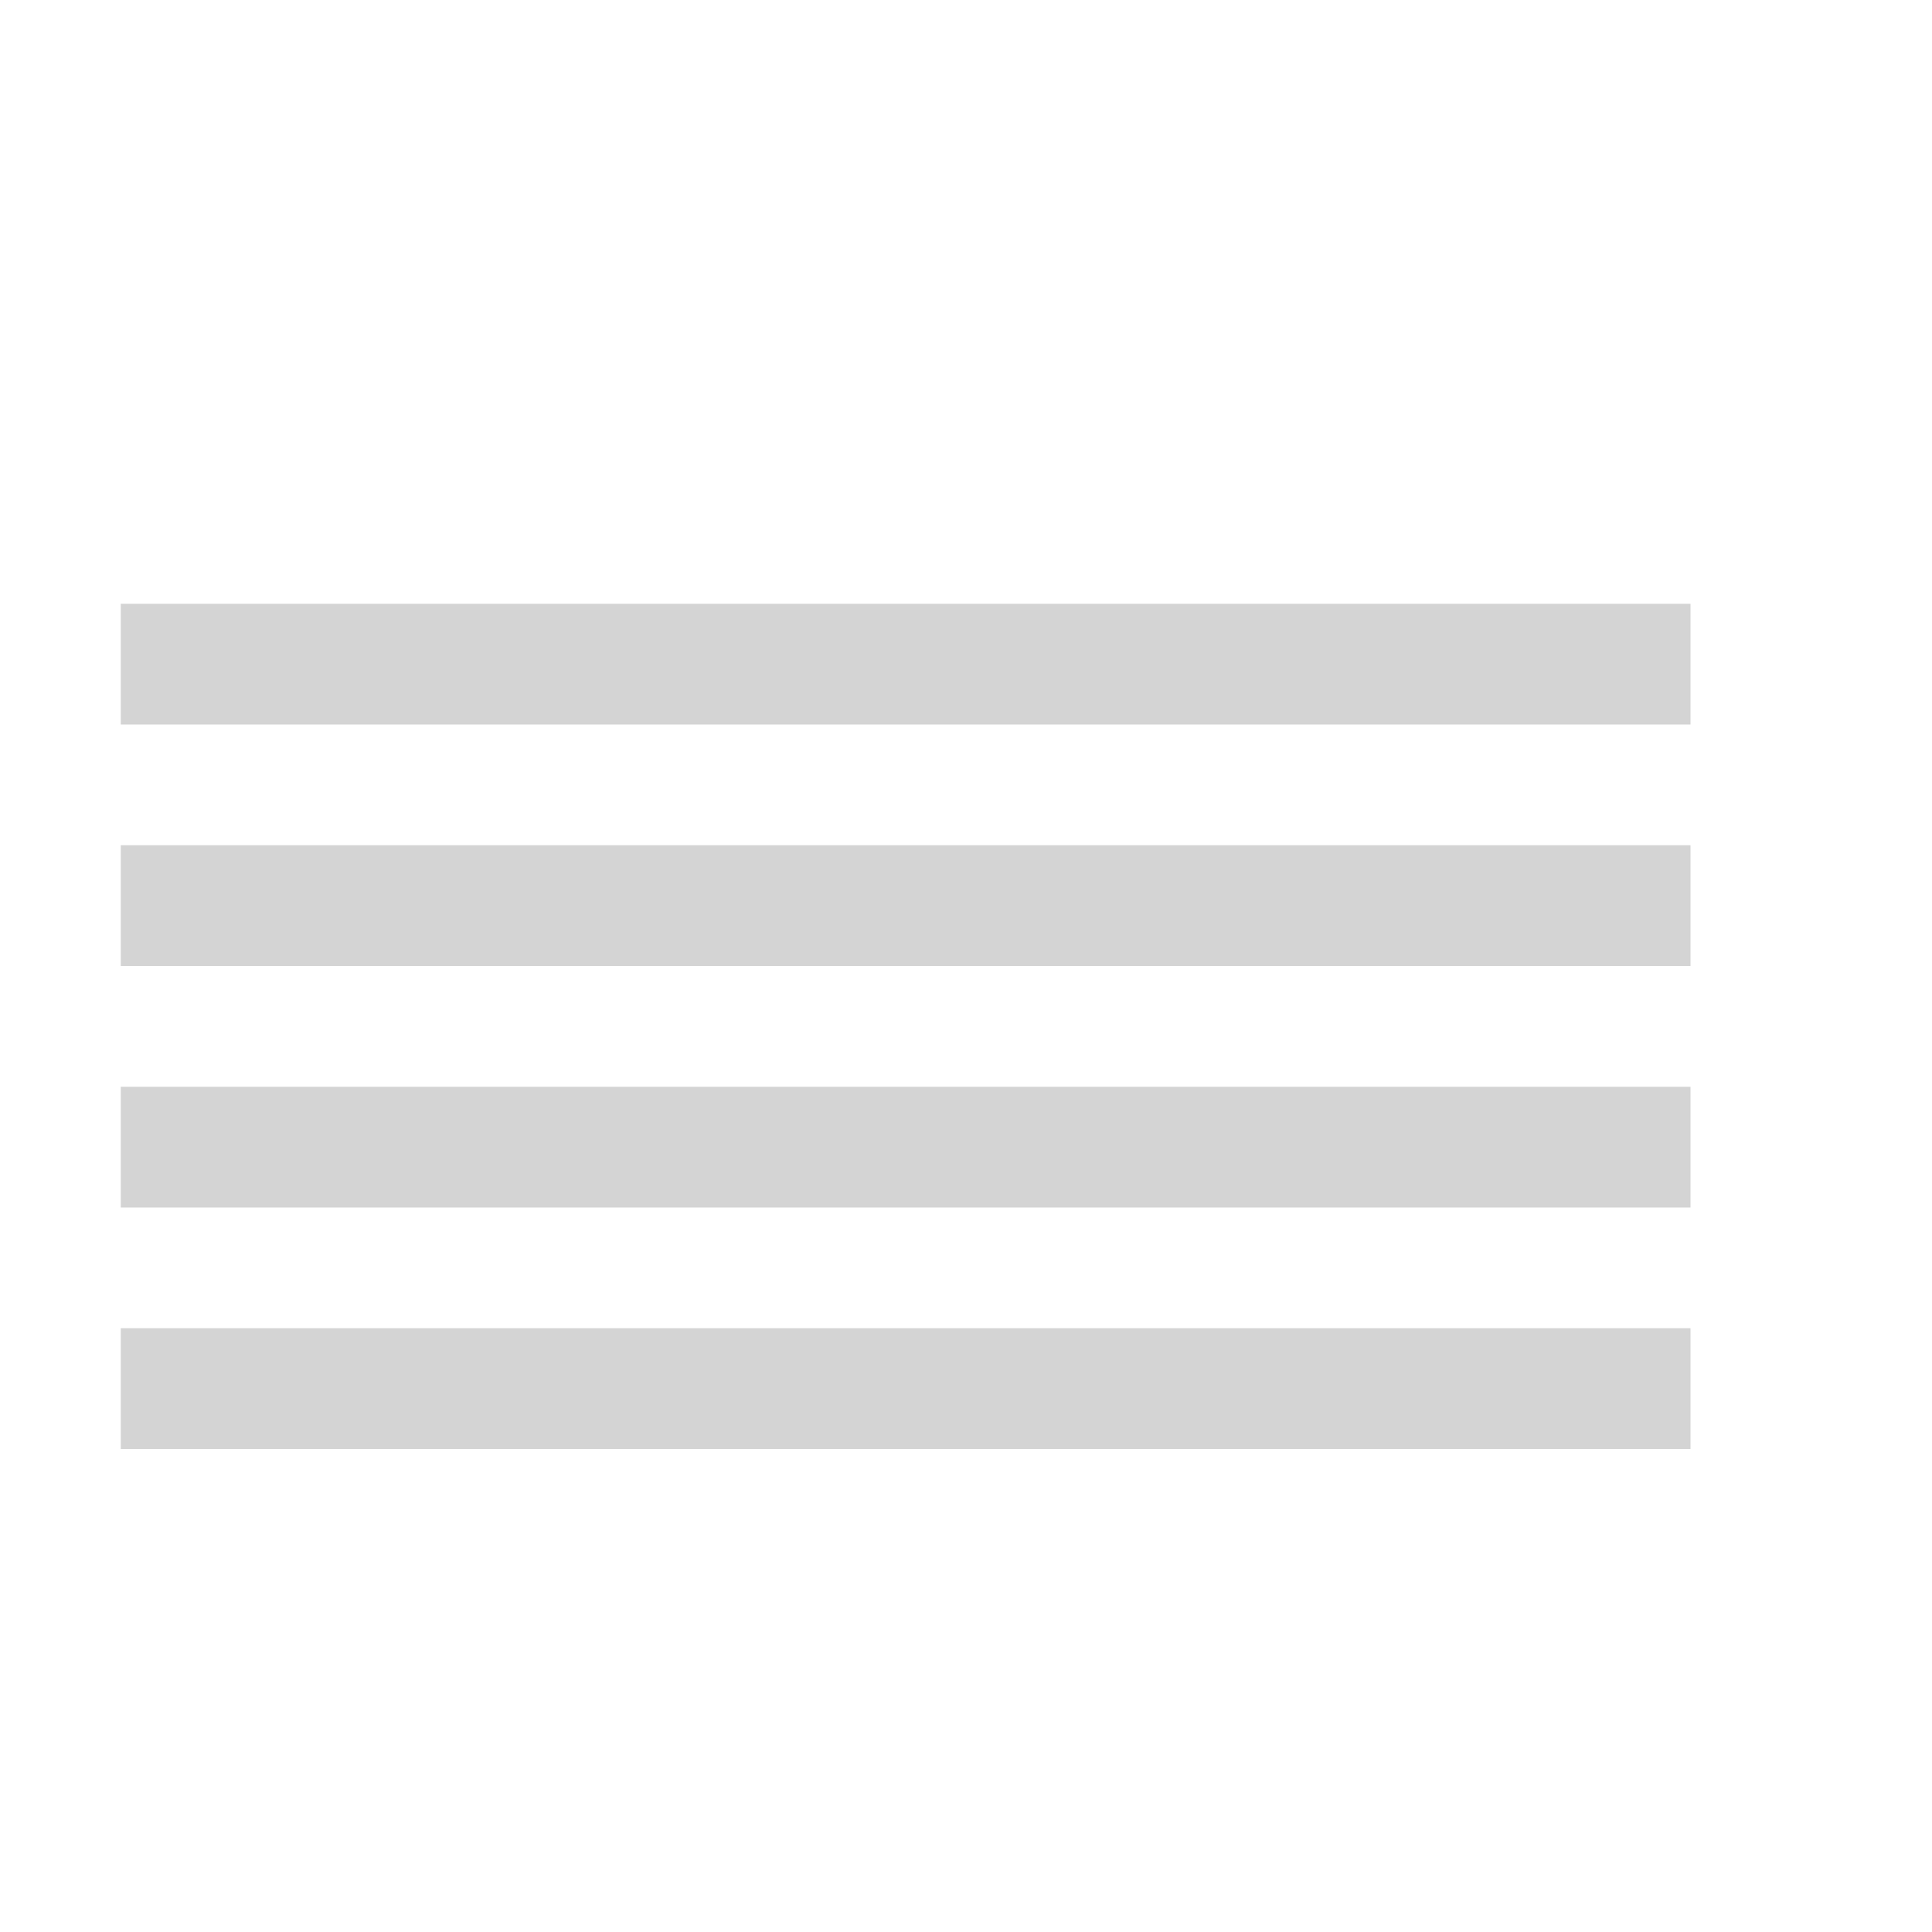 <?xml version="1.0" encoding="UTF-8" standalone="no"?>
<svg width="16px" height="16px" viewBox="0 0 16 16" version="1.1" xmlns="http://www.w3.org/2000/svg" xmlns:xlink="http://www.w3.org/1999/xlink" xmlns:sketch="http://www.bohemiancoding.com/sketch/ns">
    <title>116 List2</title>
    <description>Created with Sketch (http://www.bohemiancoding.com/sketch)</description>
    <defs></defs>
    <g id="Icons with numbers" stroke="none" stroke-width="1" fill="none" fill-rule="evenodd">
        <g id="Group" transform="translate(-336, -288)" fill="#D4D4D4">
            <path d="M337,295 L337,296 L350,296 L350,295 L337,295 Z M337,297 L350,297 L350,298 L337,298 Z M337,299 L350,299 L350,300 L337,300 Z M337,293 L350,293 L350,294 L337,294 Z M337,293" id="Rectangle 173 copy 3"></path>
        </g>
    </g>
</svg>